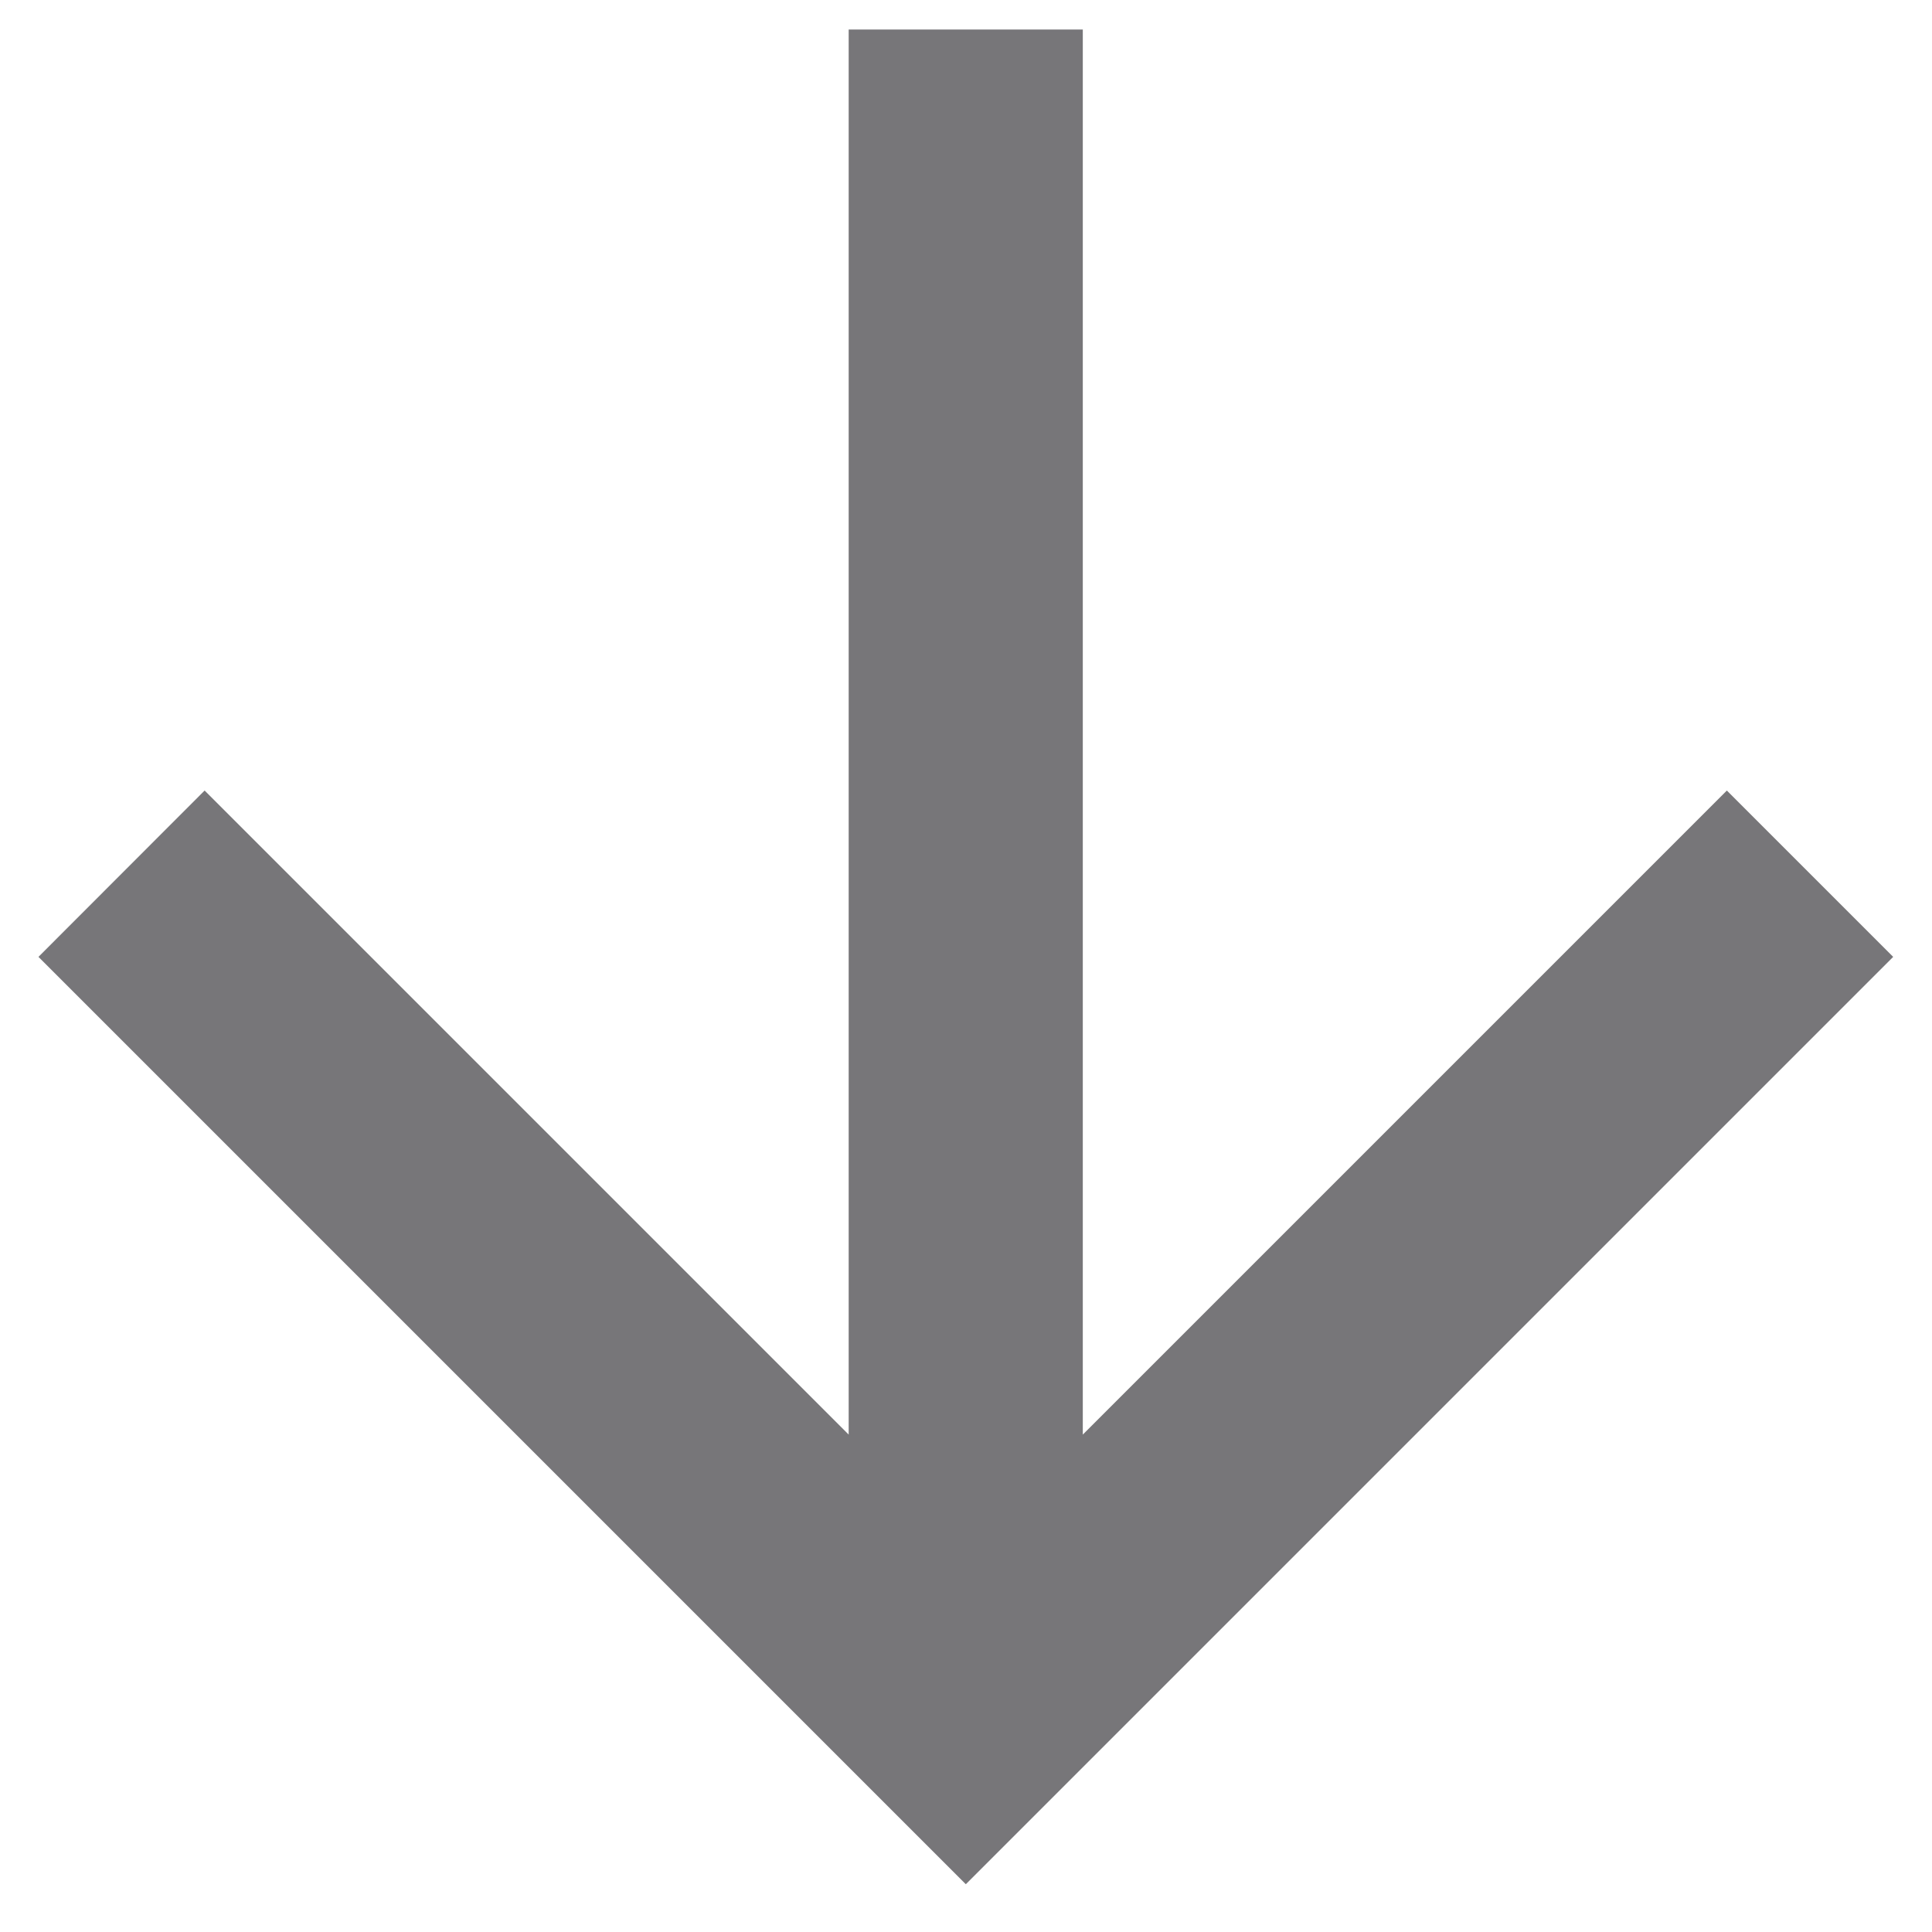<svg width="11" height="11" viewBox="0 0 11 11" fill="none" xmlns="http://www.w3.org/2000/svg">
<path d="M4.832 0.168H6.165V8.168L9.832 4.501L10.779 5.448L5.499 10.728L0.219 5.448L1.165 4.501L4.832 8.168V0.168Z" fill="#1D1B20" fill-opacity="0.6"/>
</svg>
